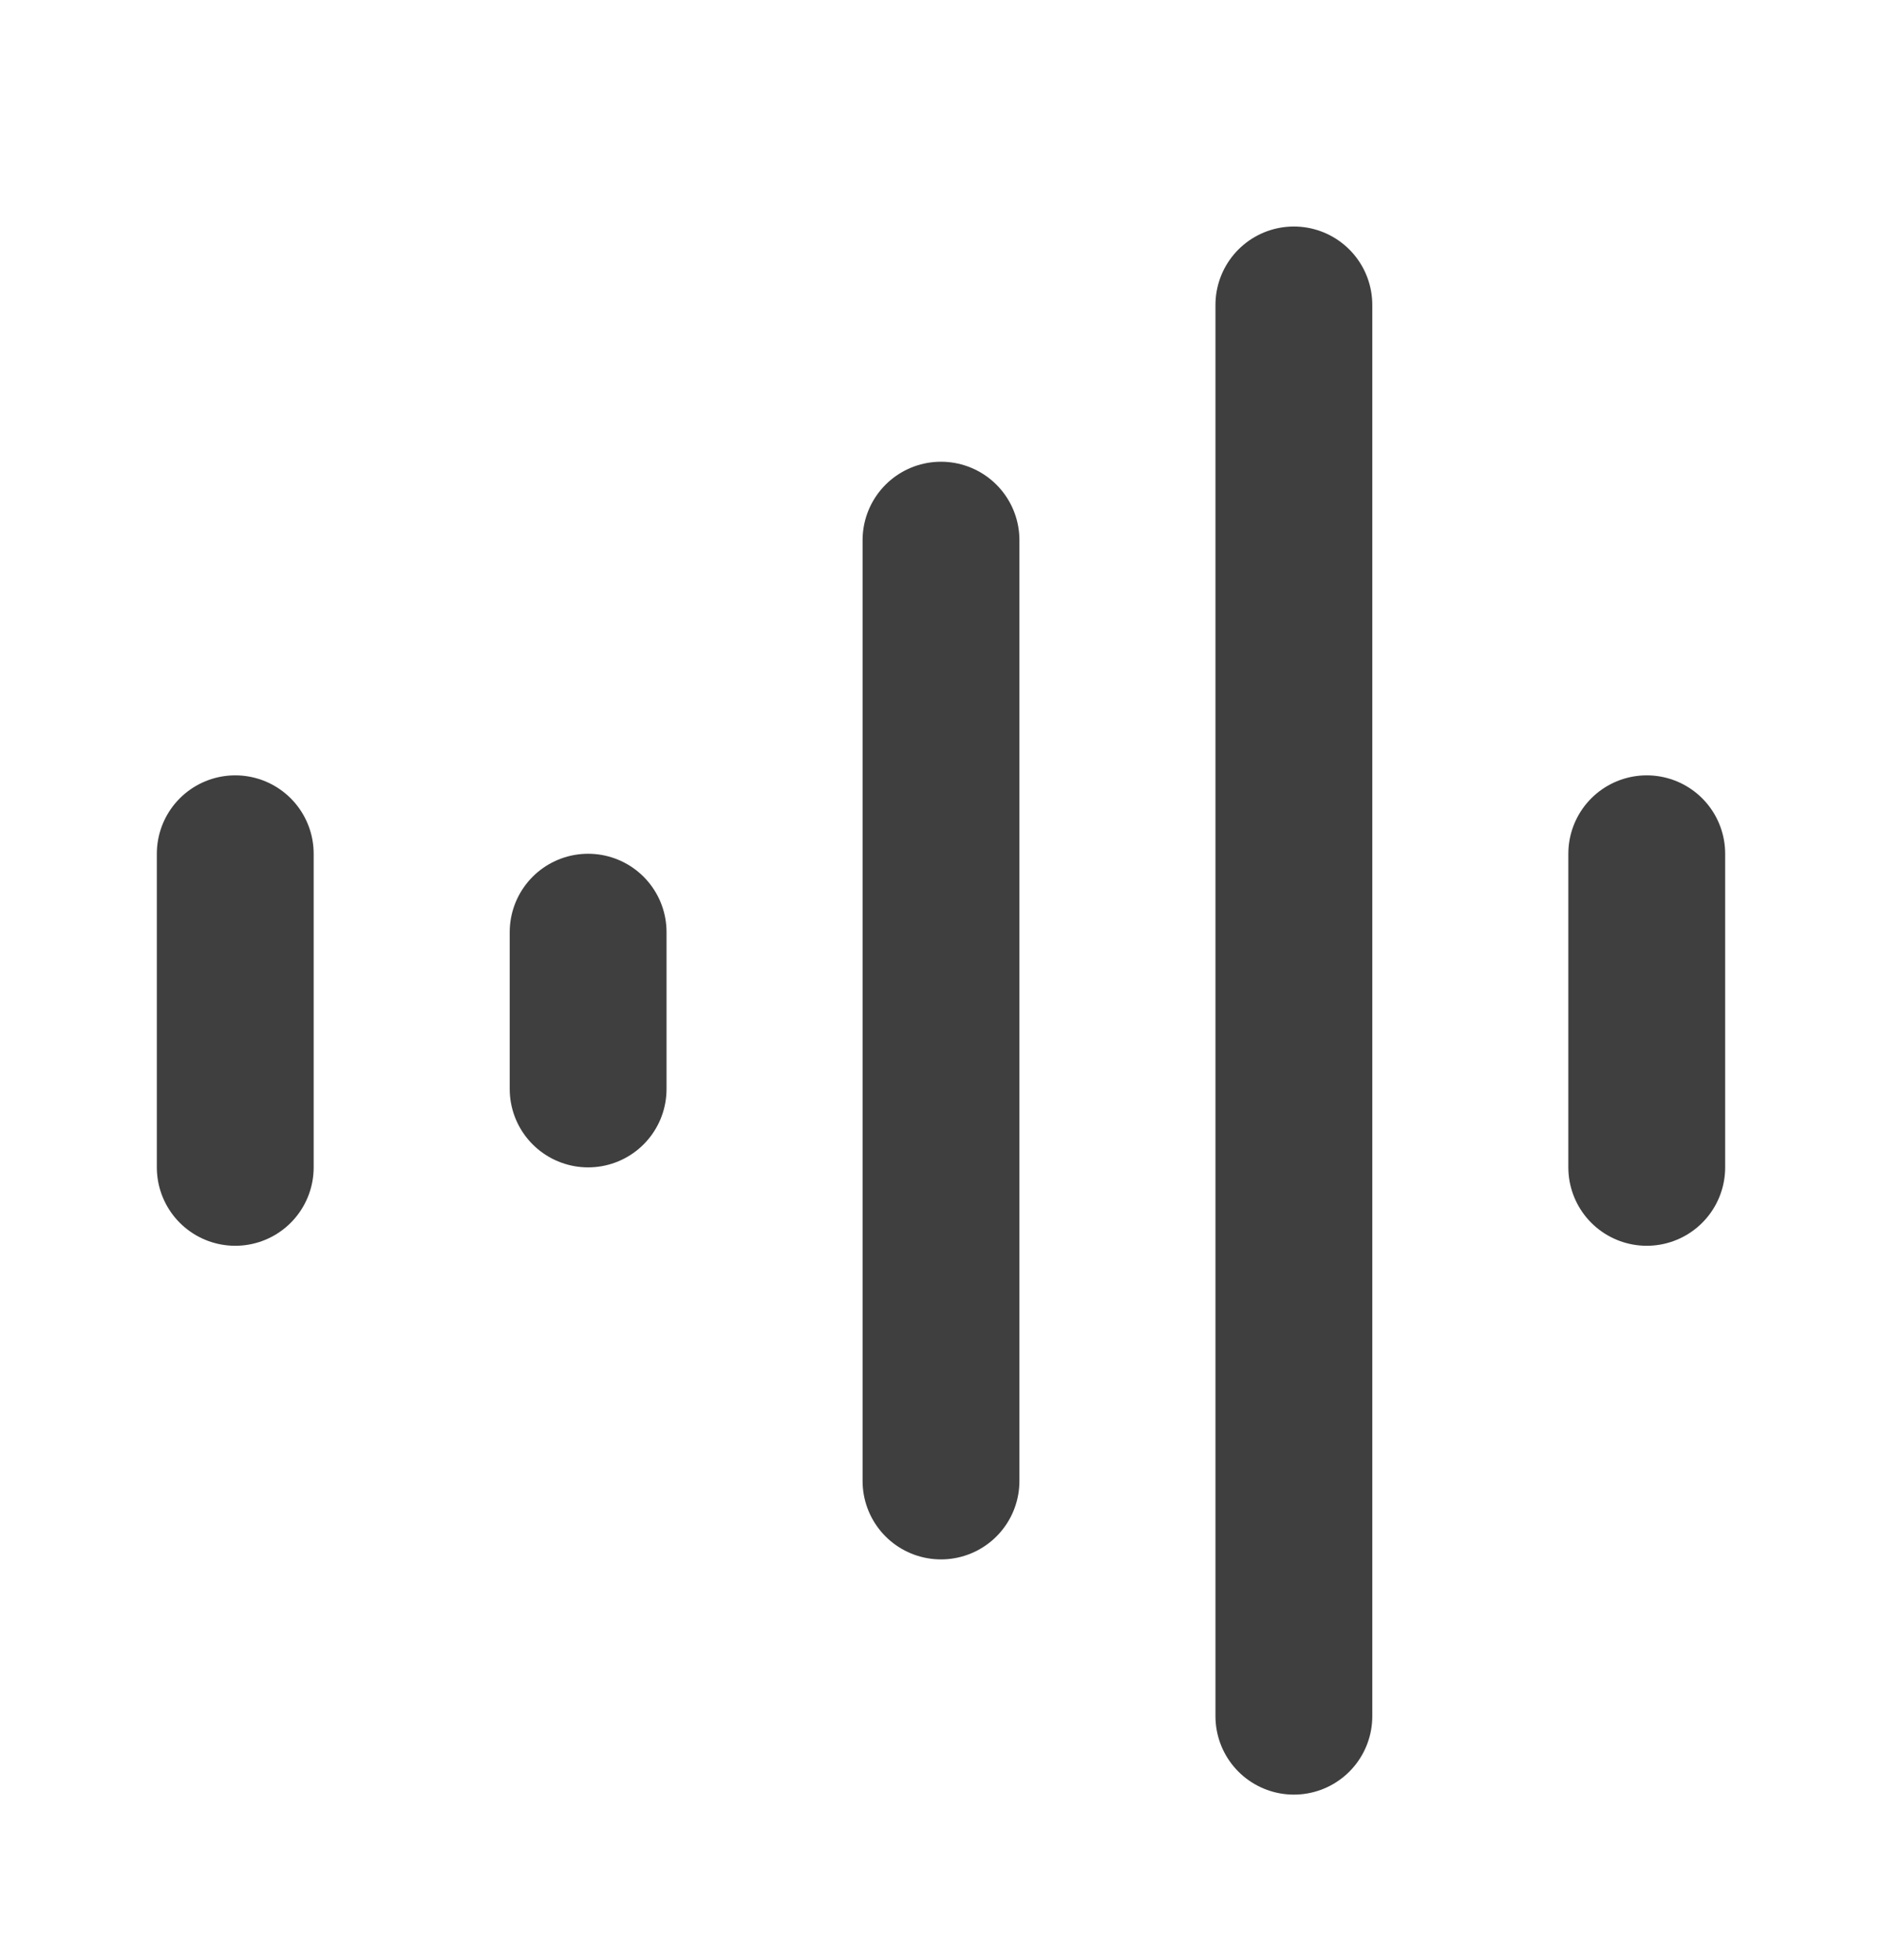 <svg width="24" height="25" viewBox="0 0 24 25" fill="none" xmlns="http://www.w3.org/2000/svg">
<g id="recording-02">
<path id="Icon" d="M3 10.889L3 14.889M7.5 11.889V13.889M12 6.889V18.889M16.5 3.889V21.889M21 10.889V14.889" stroke="#403F3F" stroke-width="2" stroke-linecap="round" stroke-linejoin="round"/>
</g>
</svg>
